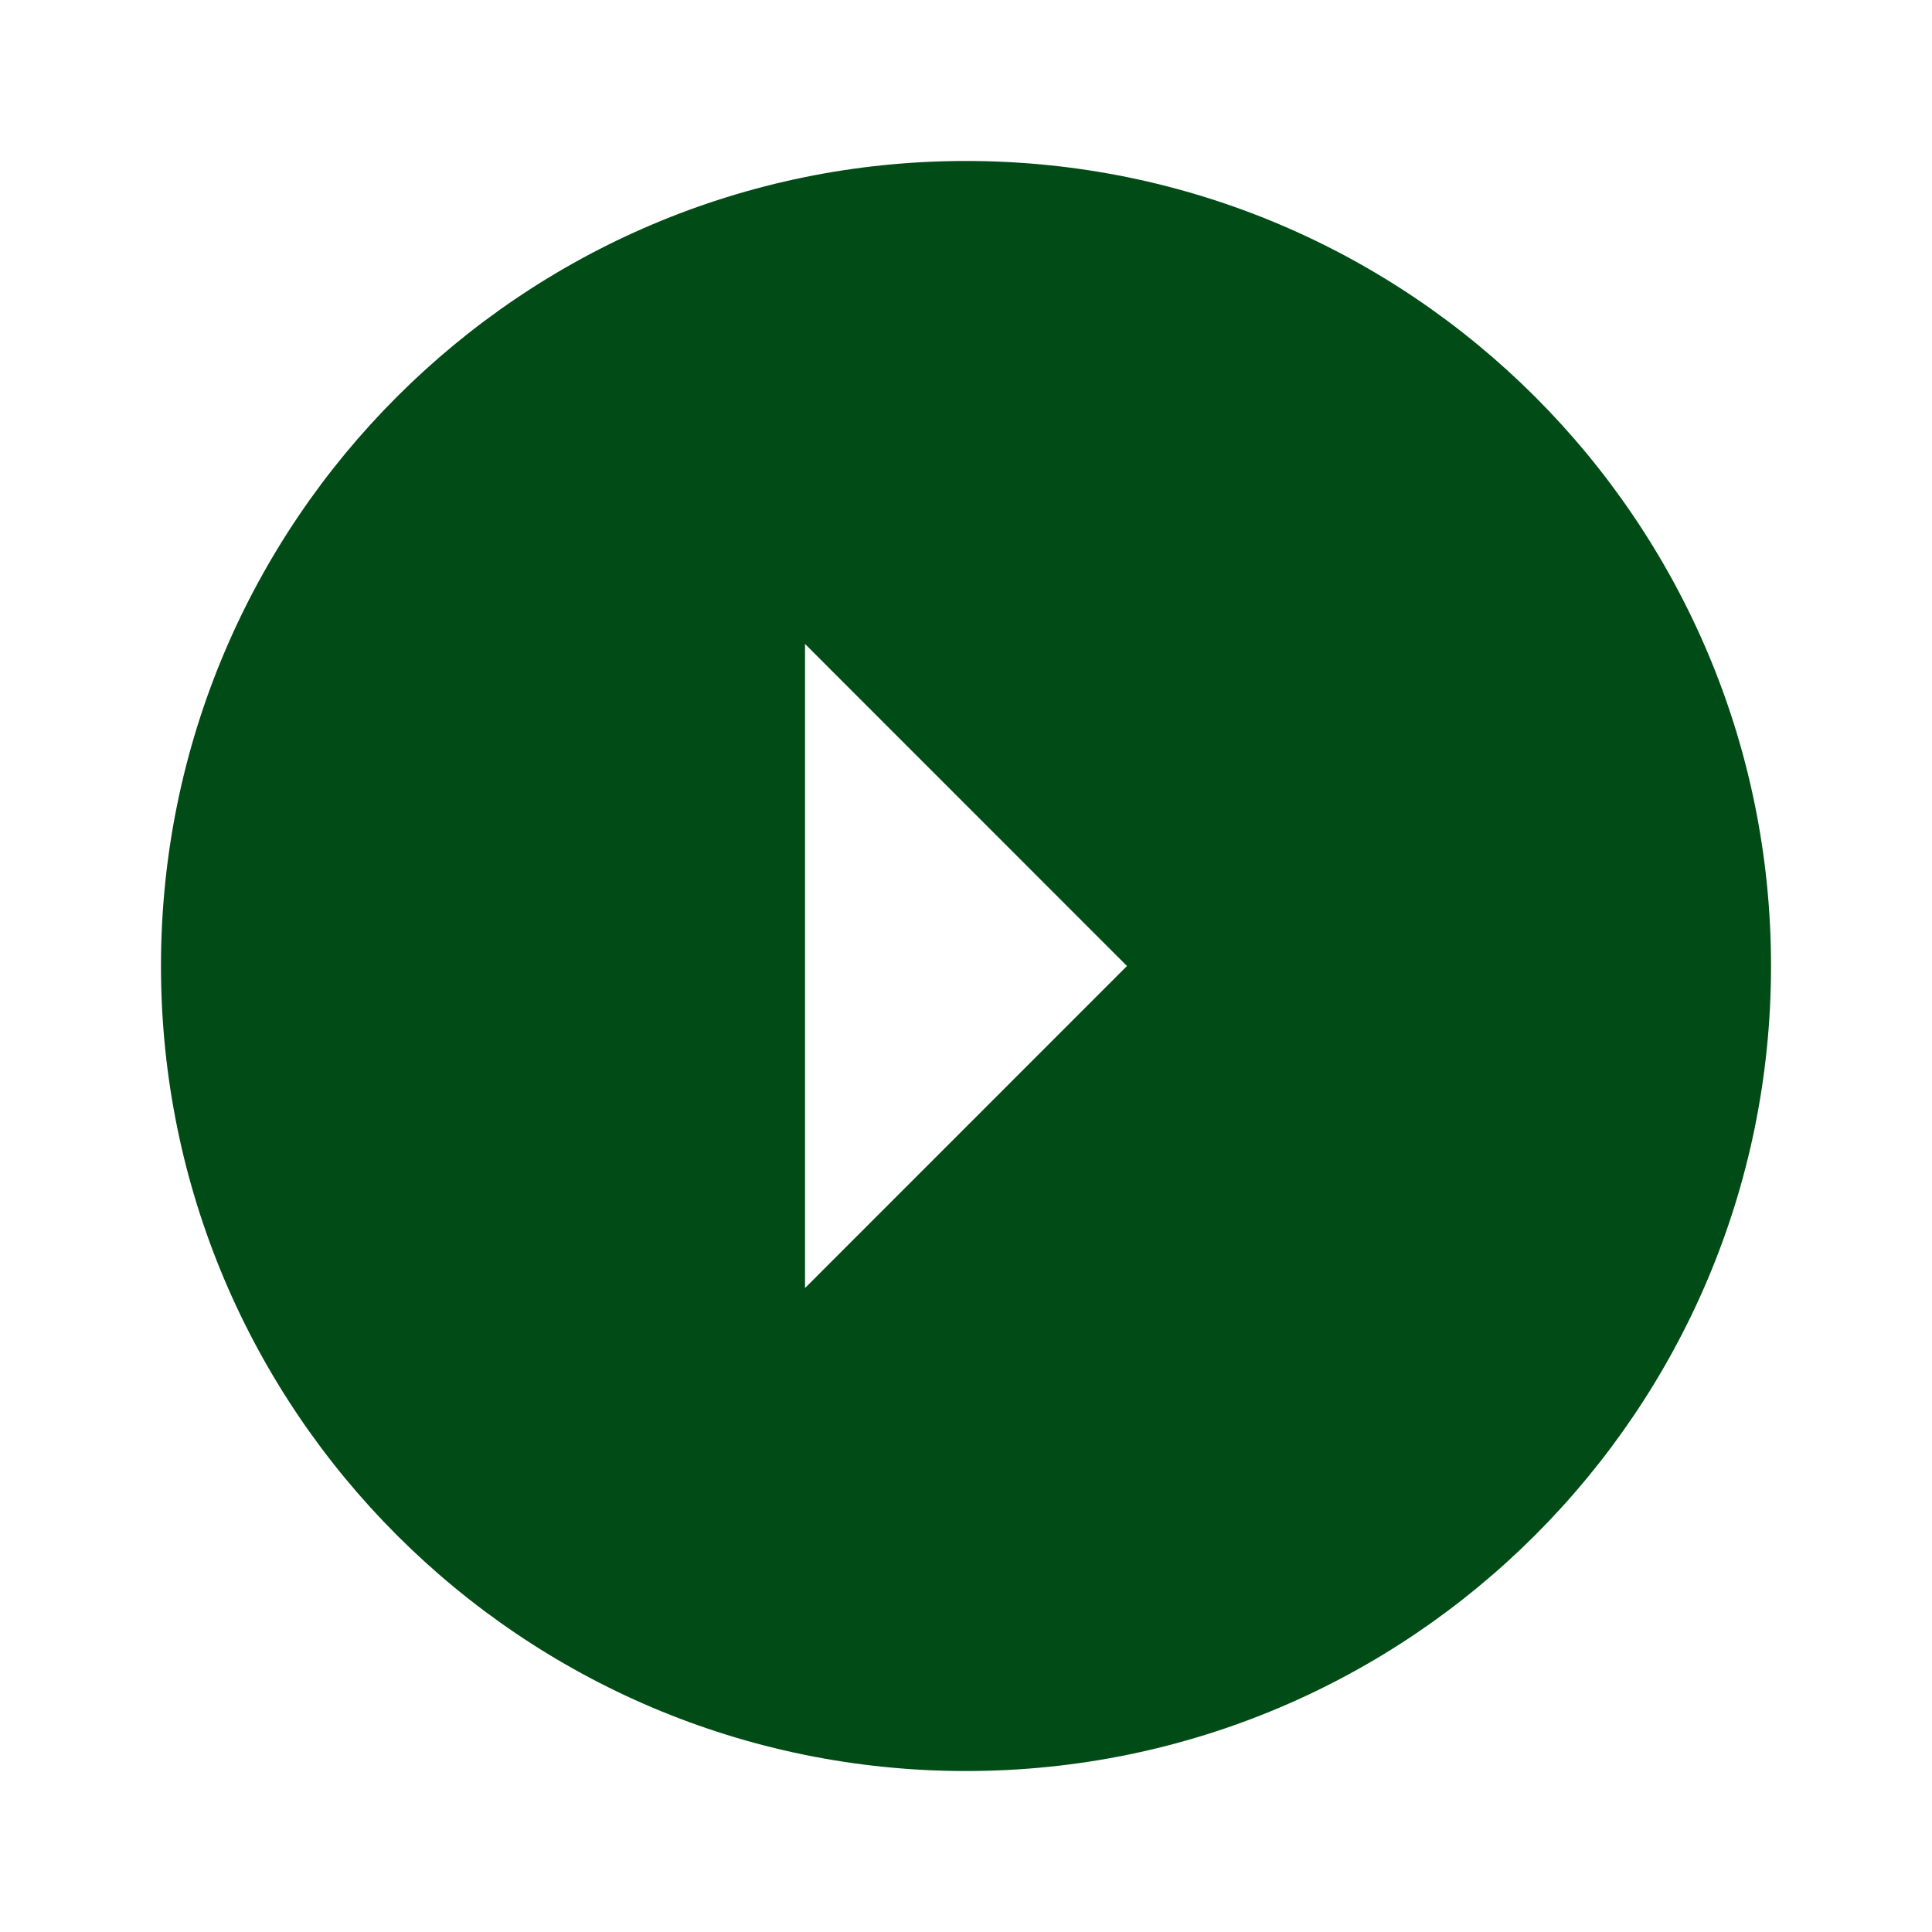 <svg width="22" height="22" viewBox="0 0 22 22" fill="none" xmlns="http://www.w3.org/2000/svg">
    <path d="M1.833 11C1.833 16.06 5.94 20.167 11 20.167C16.06 20.167 20.167 16.06 20.167 11C20.167 5.94 16.06 1.833 11 1.833C5.94 1.833 1.833 5.94 1.833 11ZM12.833 11L9.167 14.667L9.167 7.333L12.833 11Z" fill="#014C16"/>
</svg>
